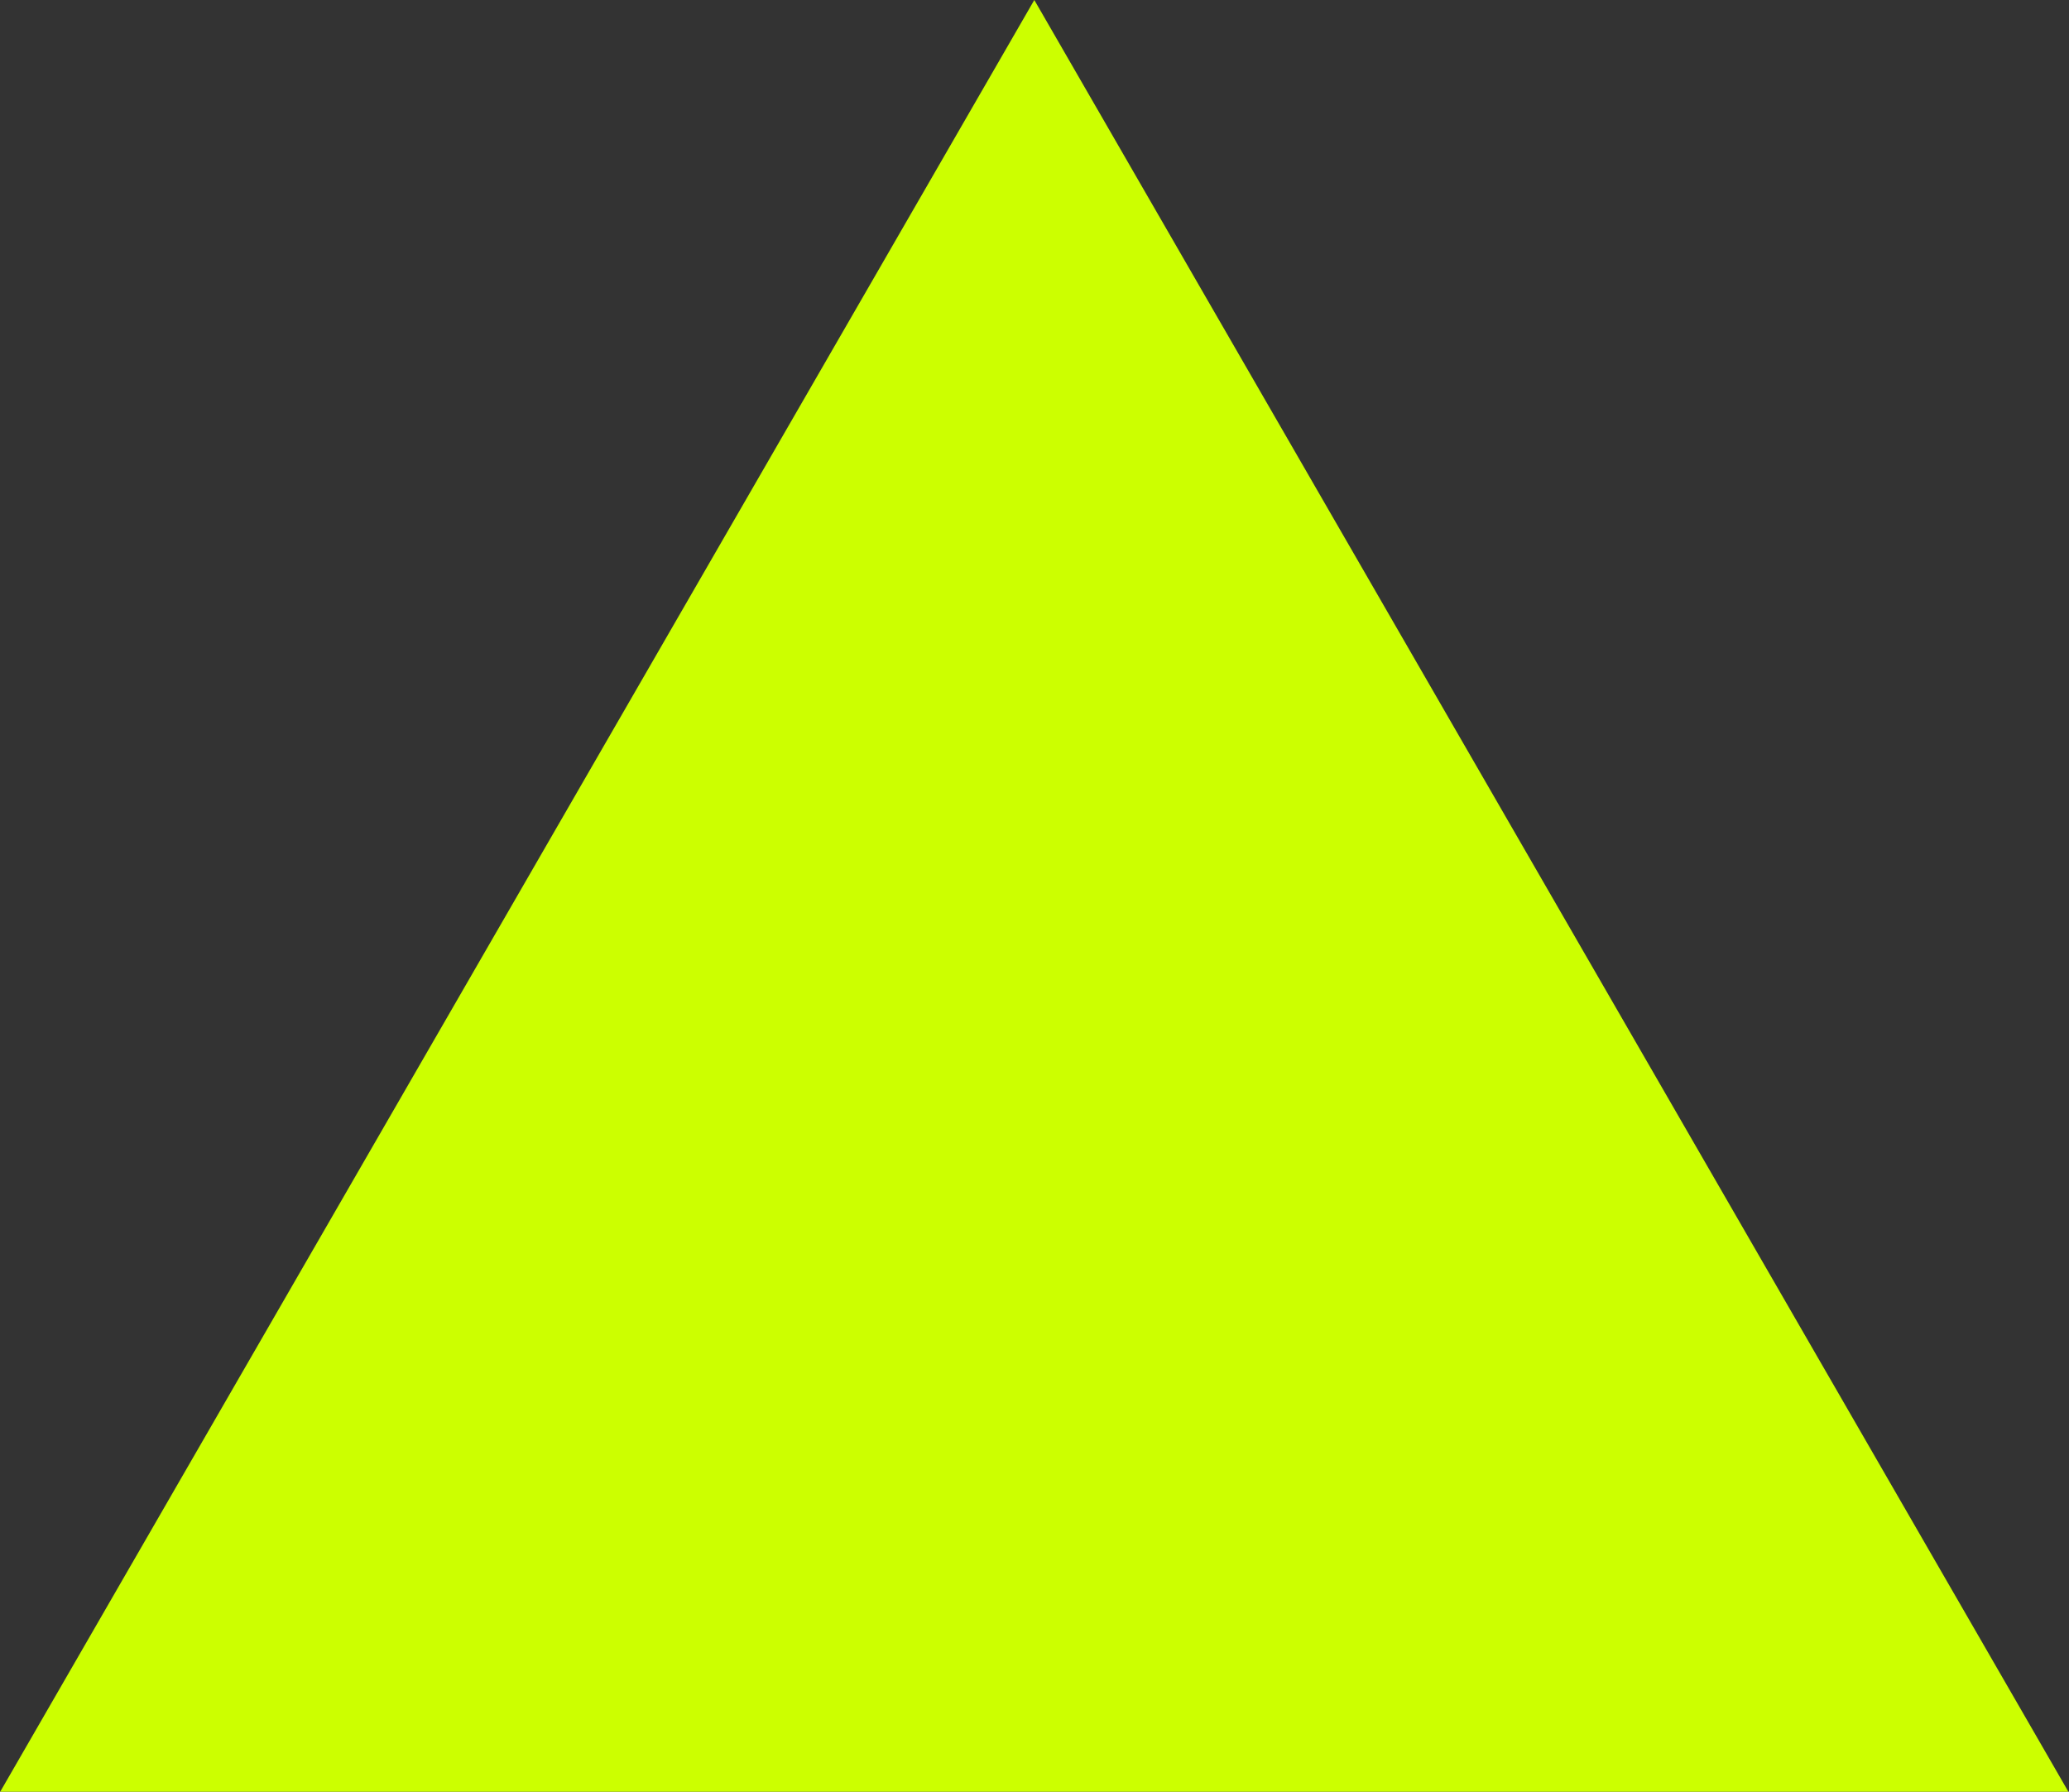 <svg xmlns="http://www.w3.org/2000/svg" viewBox="0 0 52.93 45.83"><rect x="0" y="0" width="52.93" height="45.83" fill="#333333" stroke="none"/><defs><style>.cls-1{fill:#cf0;}</style></defs><title>アセット 694</title><g id="レイヤー_2" data-name="レイヤー 2"><g id="視聴"><polygon id="再生" class="cls-1" points="26.46 0 0 45.84 52.92 45.84 26.46 0"/></g></g></svg>